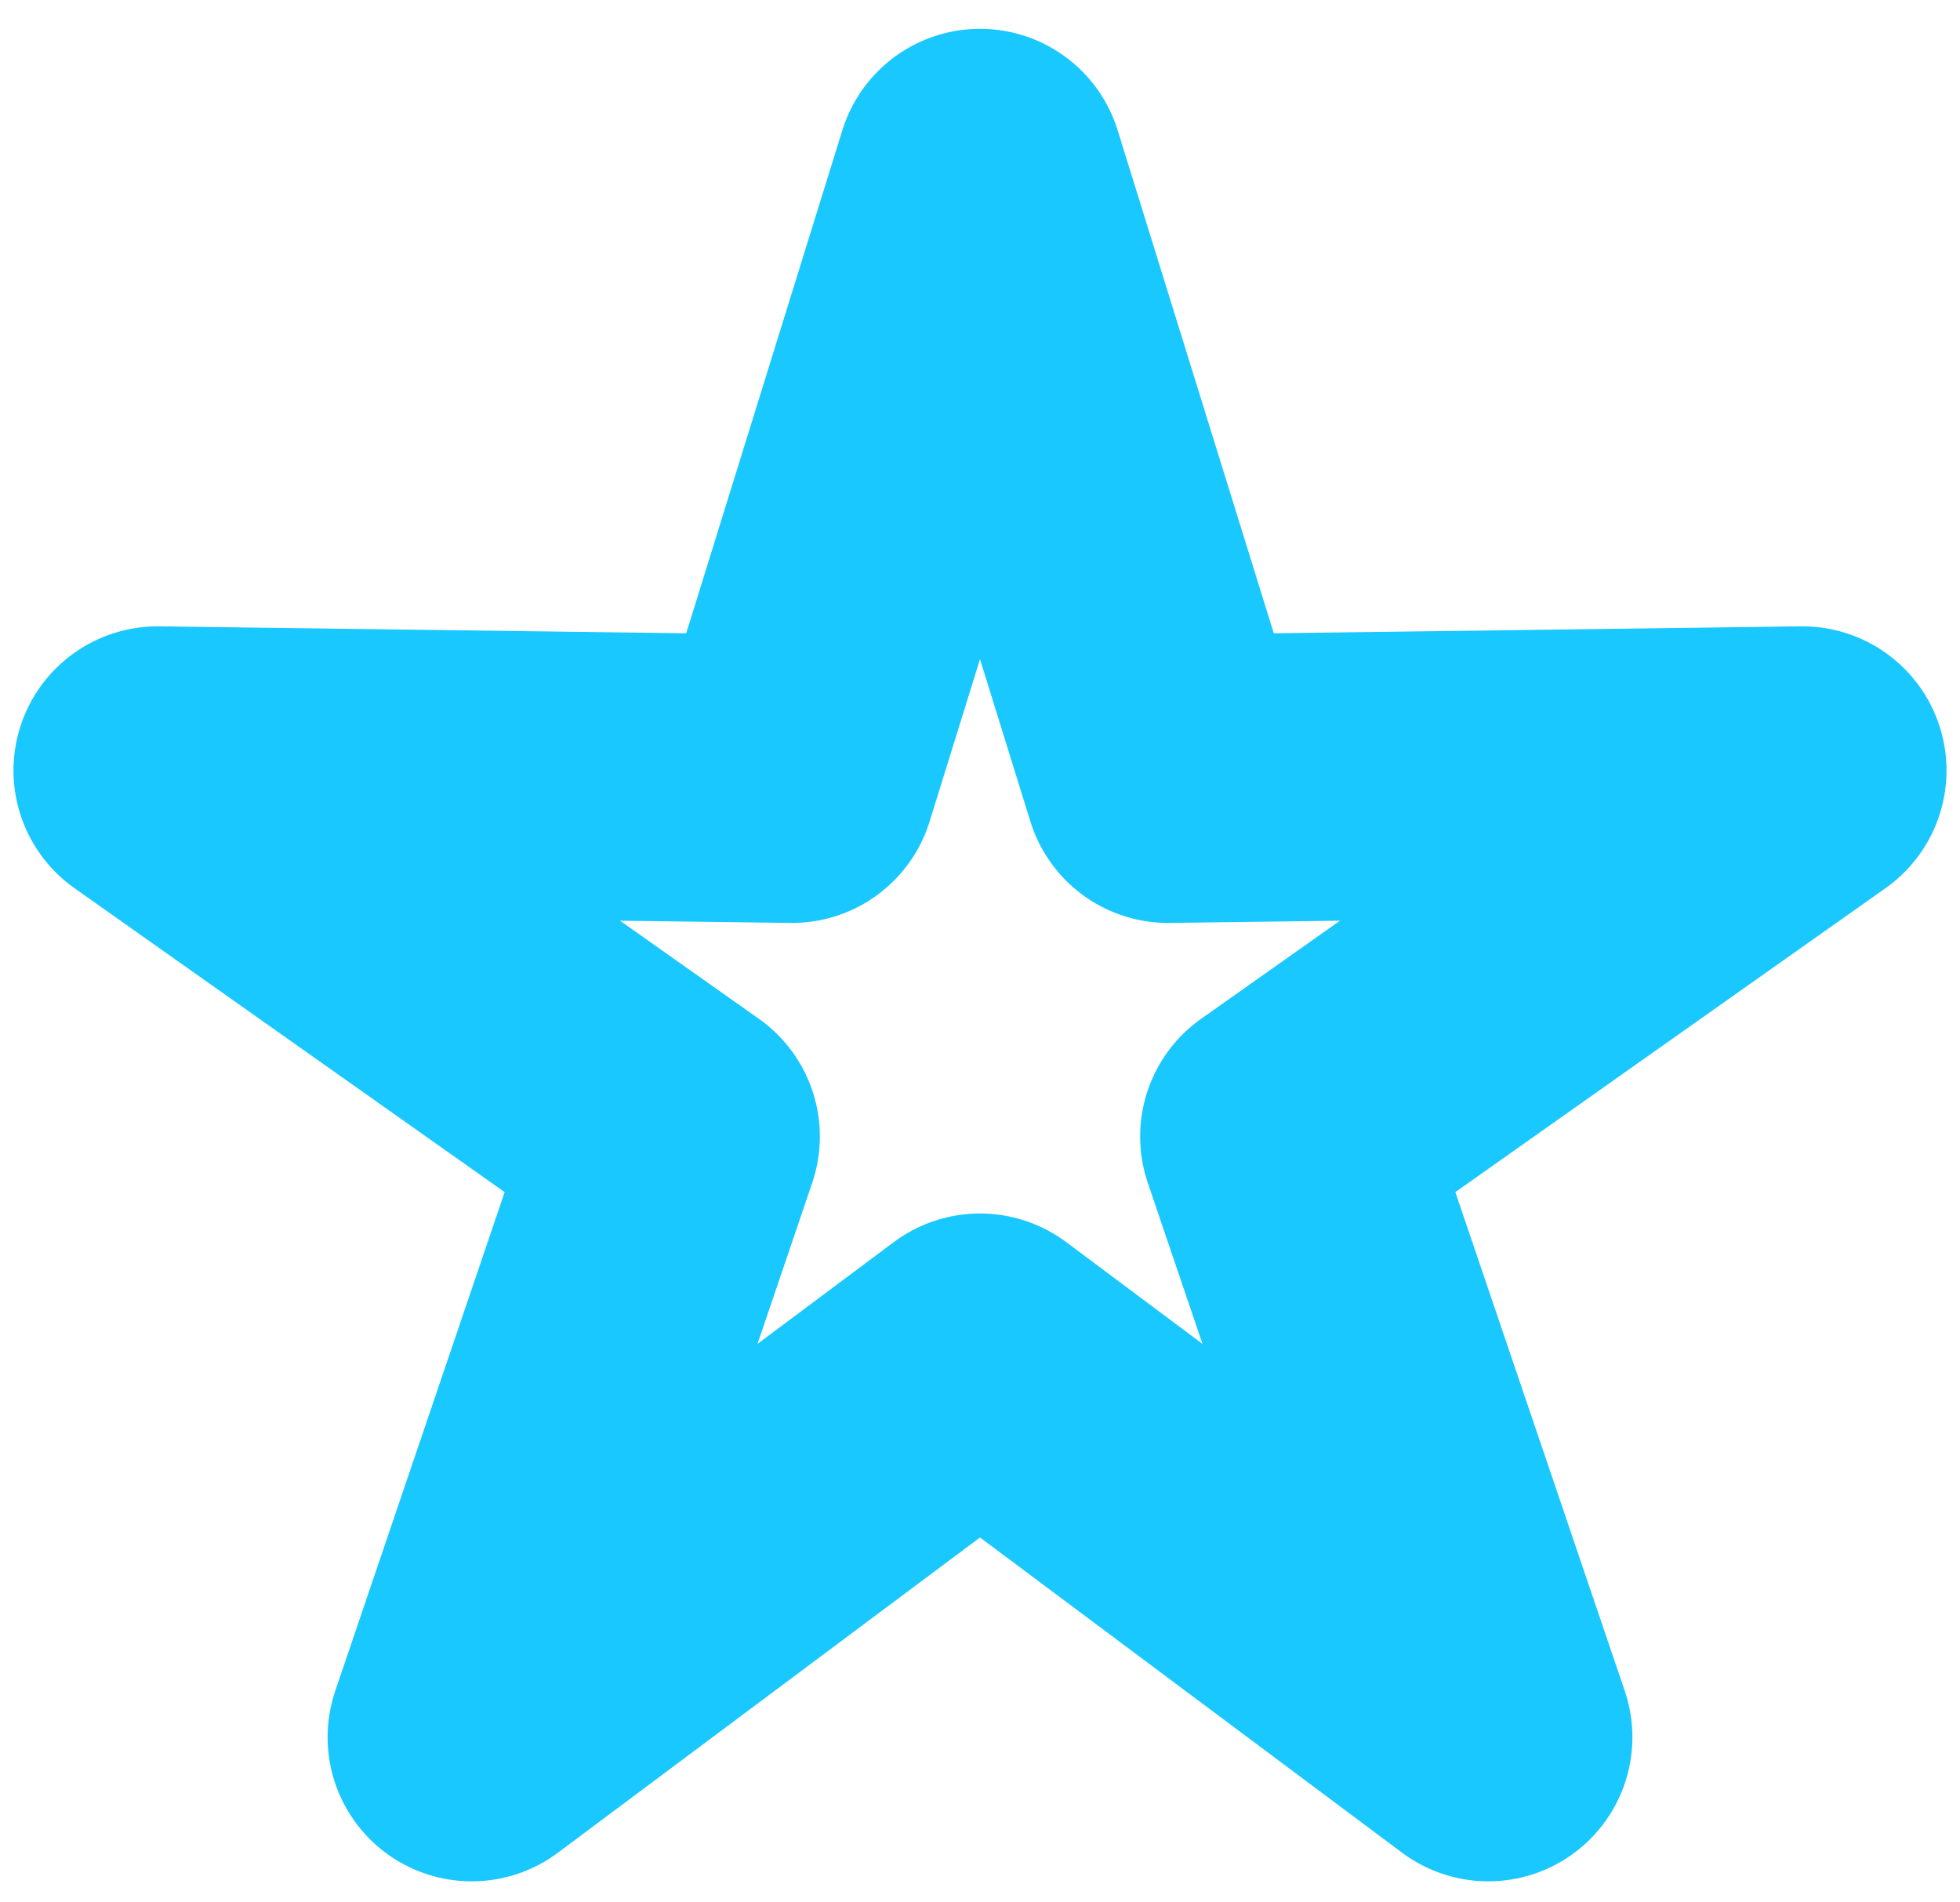 <svg width="34" height="33" viewBox="0 0 34 33" fill="none" xmlns="http://www.w3.org/2000/svg">
<path d="M17 3L20.262 13.51L31.266 13.365L22.278 19.715L25.817 30.135L17 23.55L8.183 30.135L11.722 19.715L2.734 13.365L13.738 13.51L17 3Z" stroke="#18C8FF" stroke-width="5" stroke-linejoin="round"/>
</svg>
